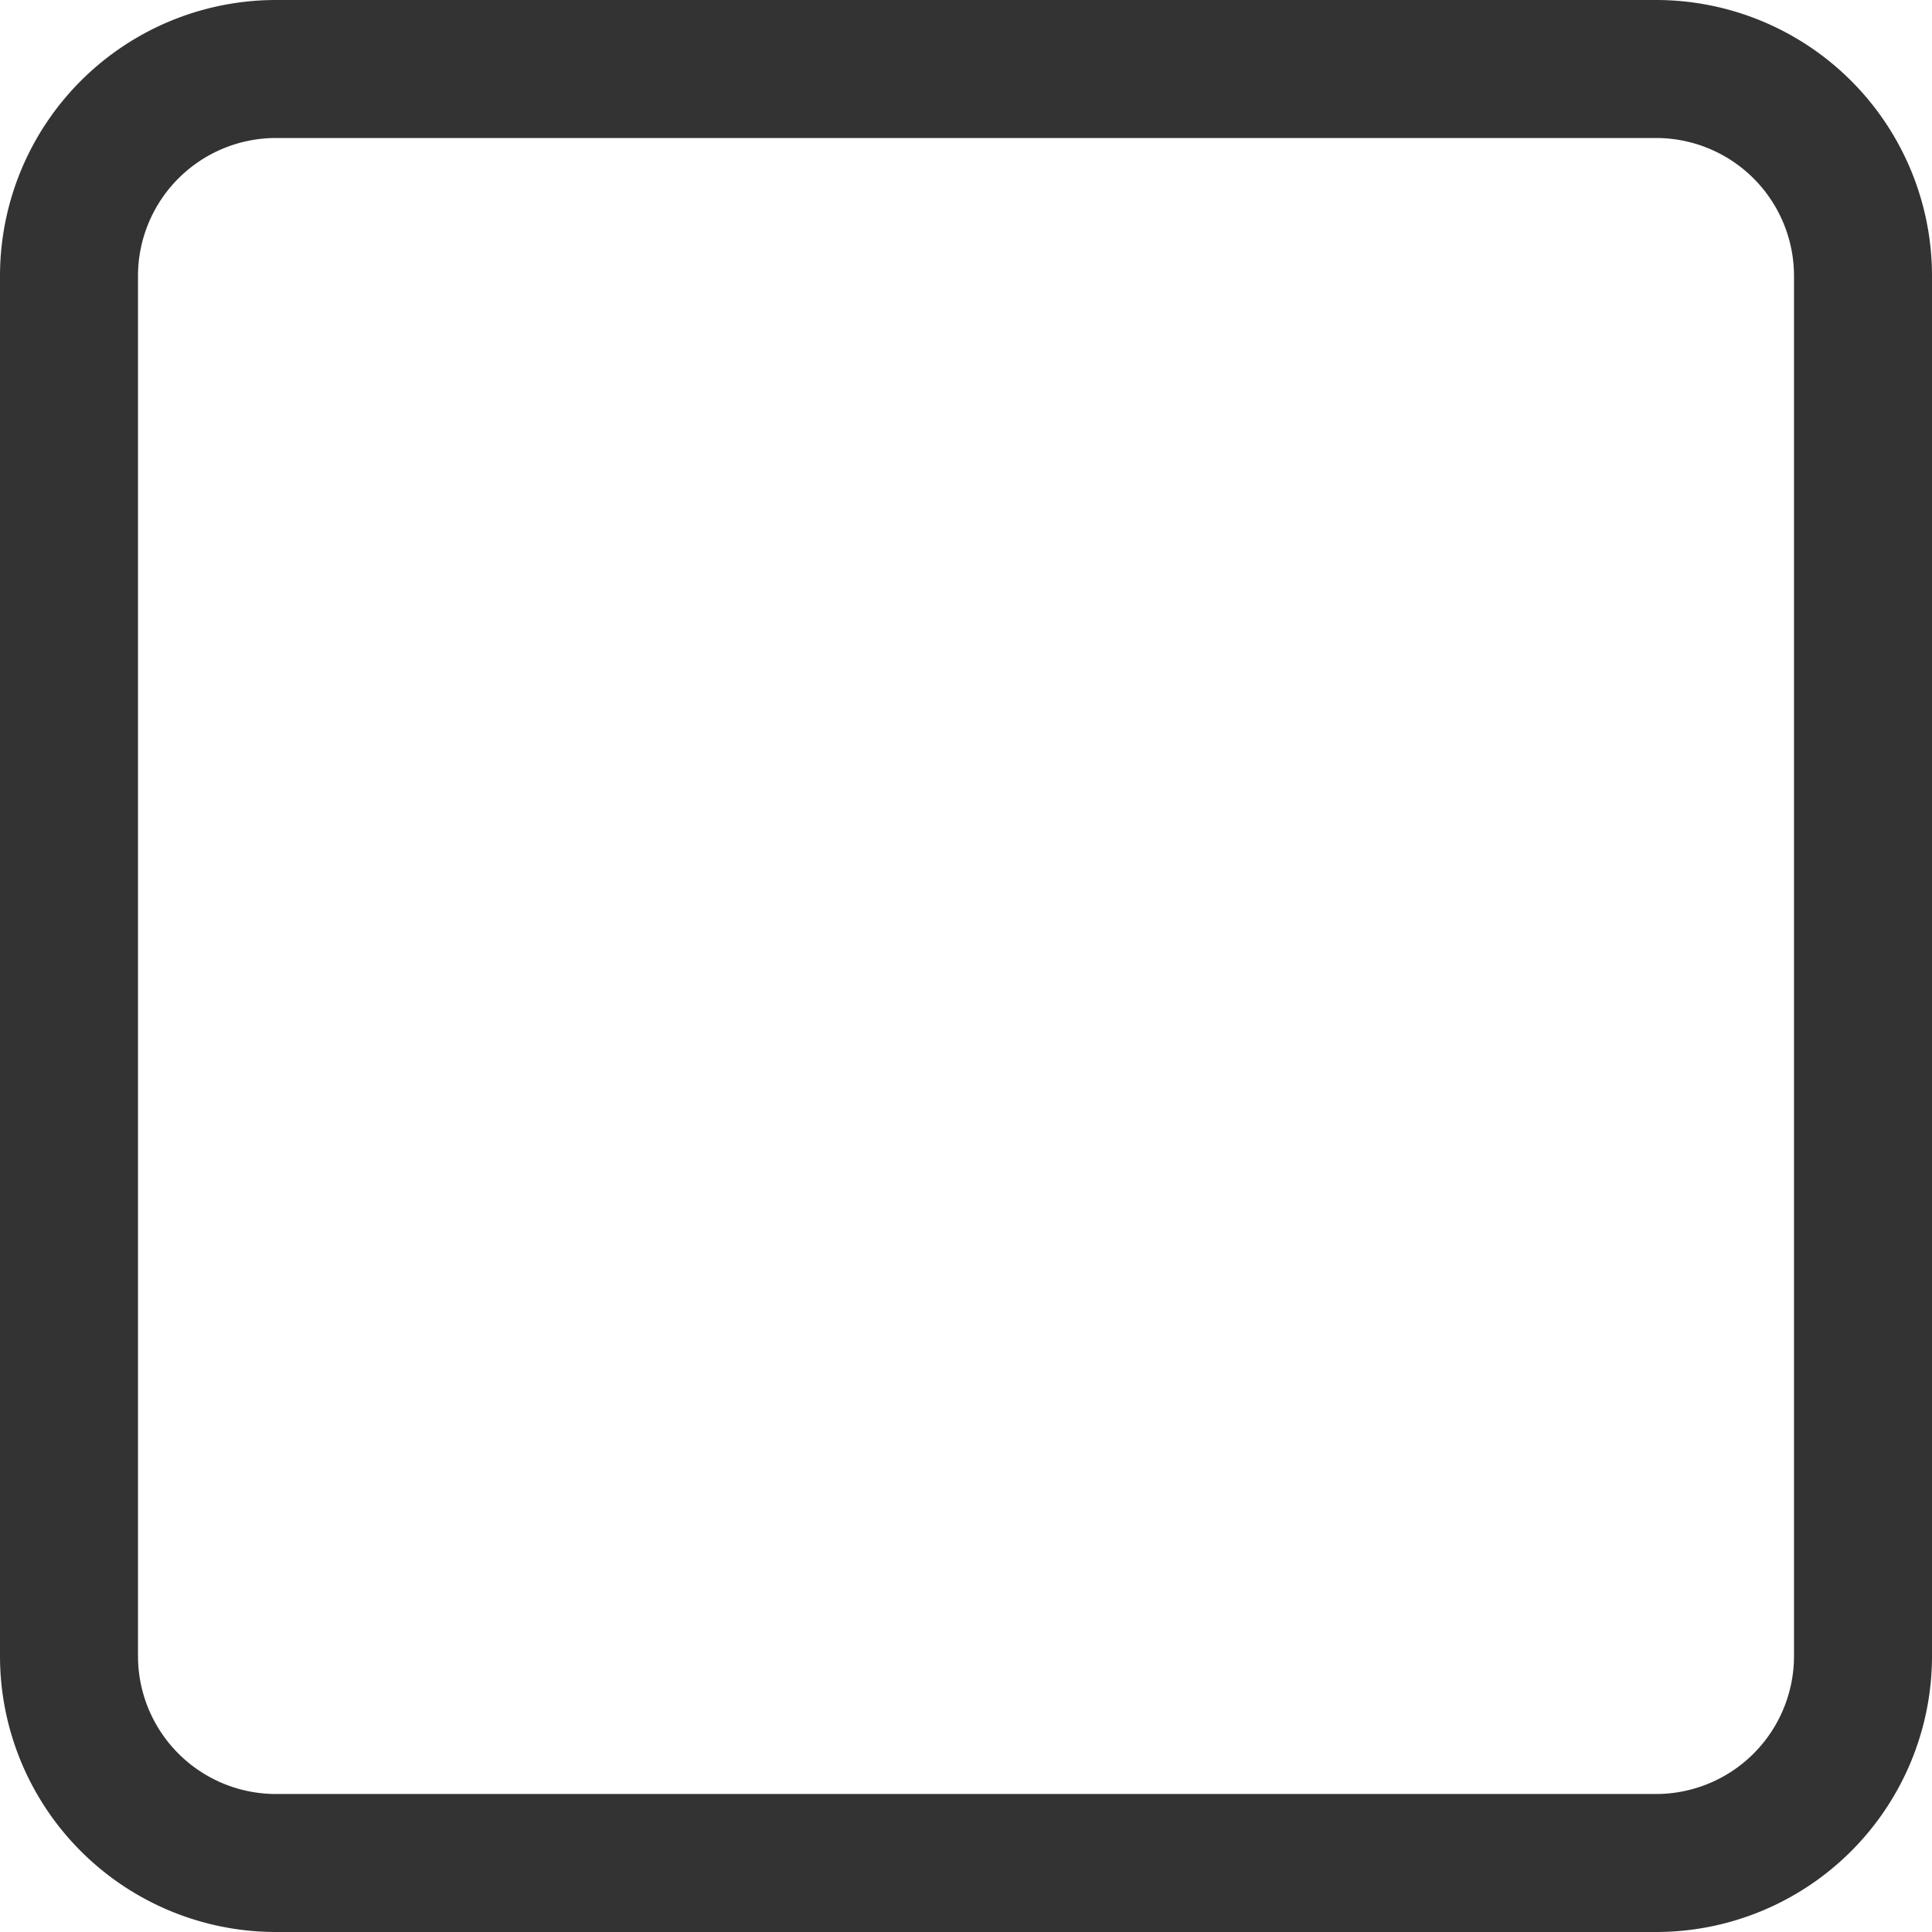 ﻿<?xml version="1.0" encoding="utf-8"?>
<svg version="1.1" xmlns:xlink="http://www.w3.org/1999/xlink" width="14px" height="14px" viewBox="19 131.5  14 14" xmlns="http://www.w3.org/2000/svg">
  <path d="M 19.5 133.5  A 1.5 1.5 0 0 1 21 132 L 31 132  A 1.5 1.5 0 0 1 32.5 133.5 L 32.5 143.5  A 1.5 1.5 0 0 1 31 145 L 21 145  A 1.5 1.5 0 0 1 19.5 143.5 L 19.5 133.5  Z " fill-rule="nonzero" fill="#ffffff" stroke="none" fill-opacity="0" />
  <path d="M 19.5 133.5  A 1.5 1.5 0 0 1 21 132 L 31 132  A 1.5 1.5 0 0 1 32.5 133.5 L 32.5 143.5  A 1.5 1.5 0 0 1 31 145 L 21 145  A 1.5 1.5 0 0 1 19.5 143.5 L 19.5 133.5  Z " stroke-width="1" stroke="#333333" fill="none" />
</svg>